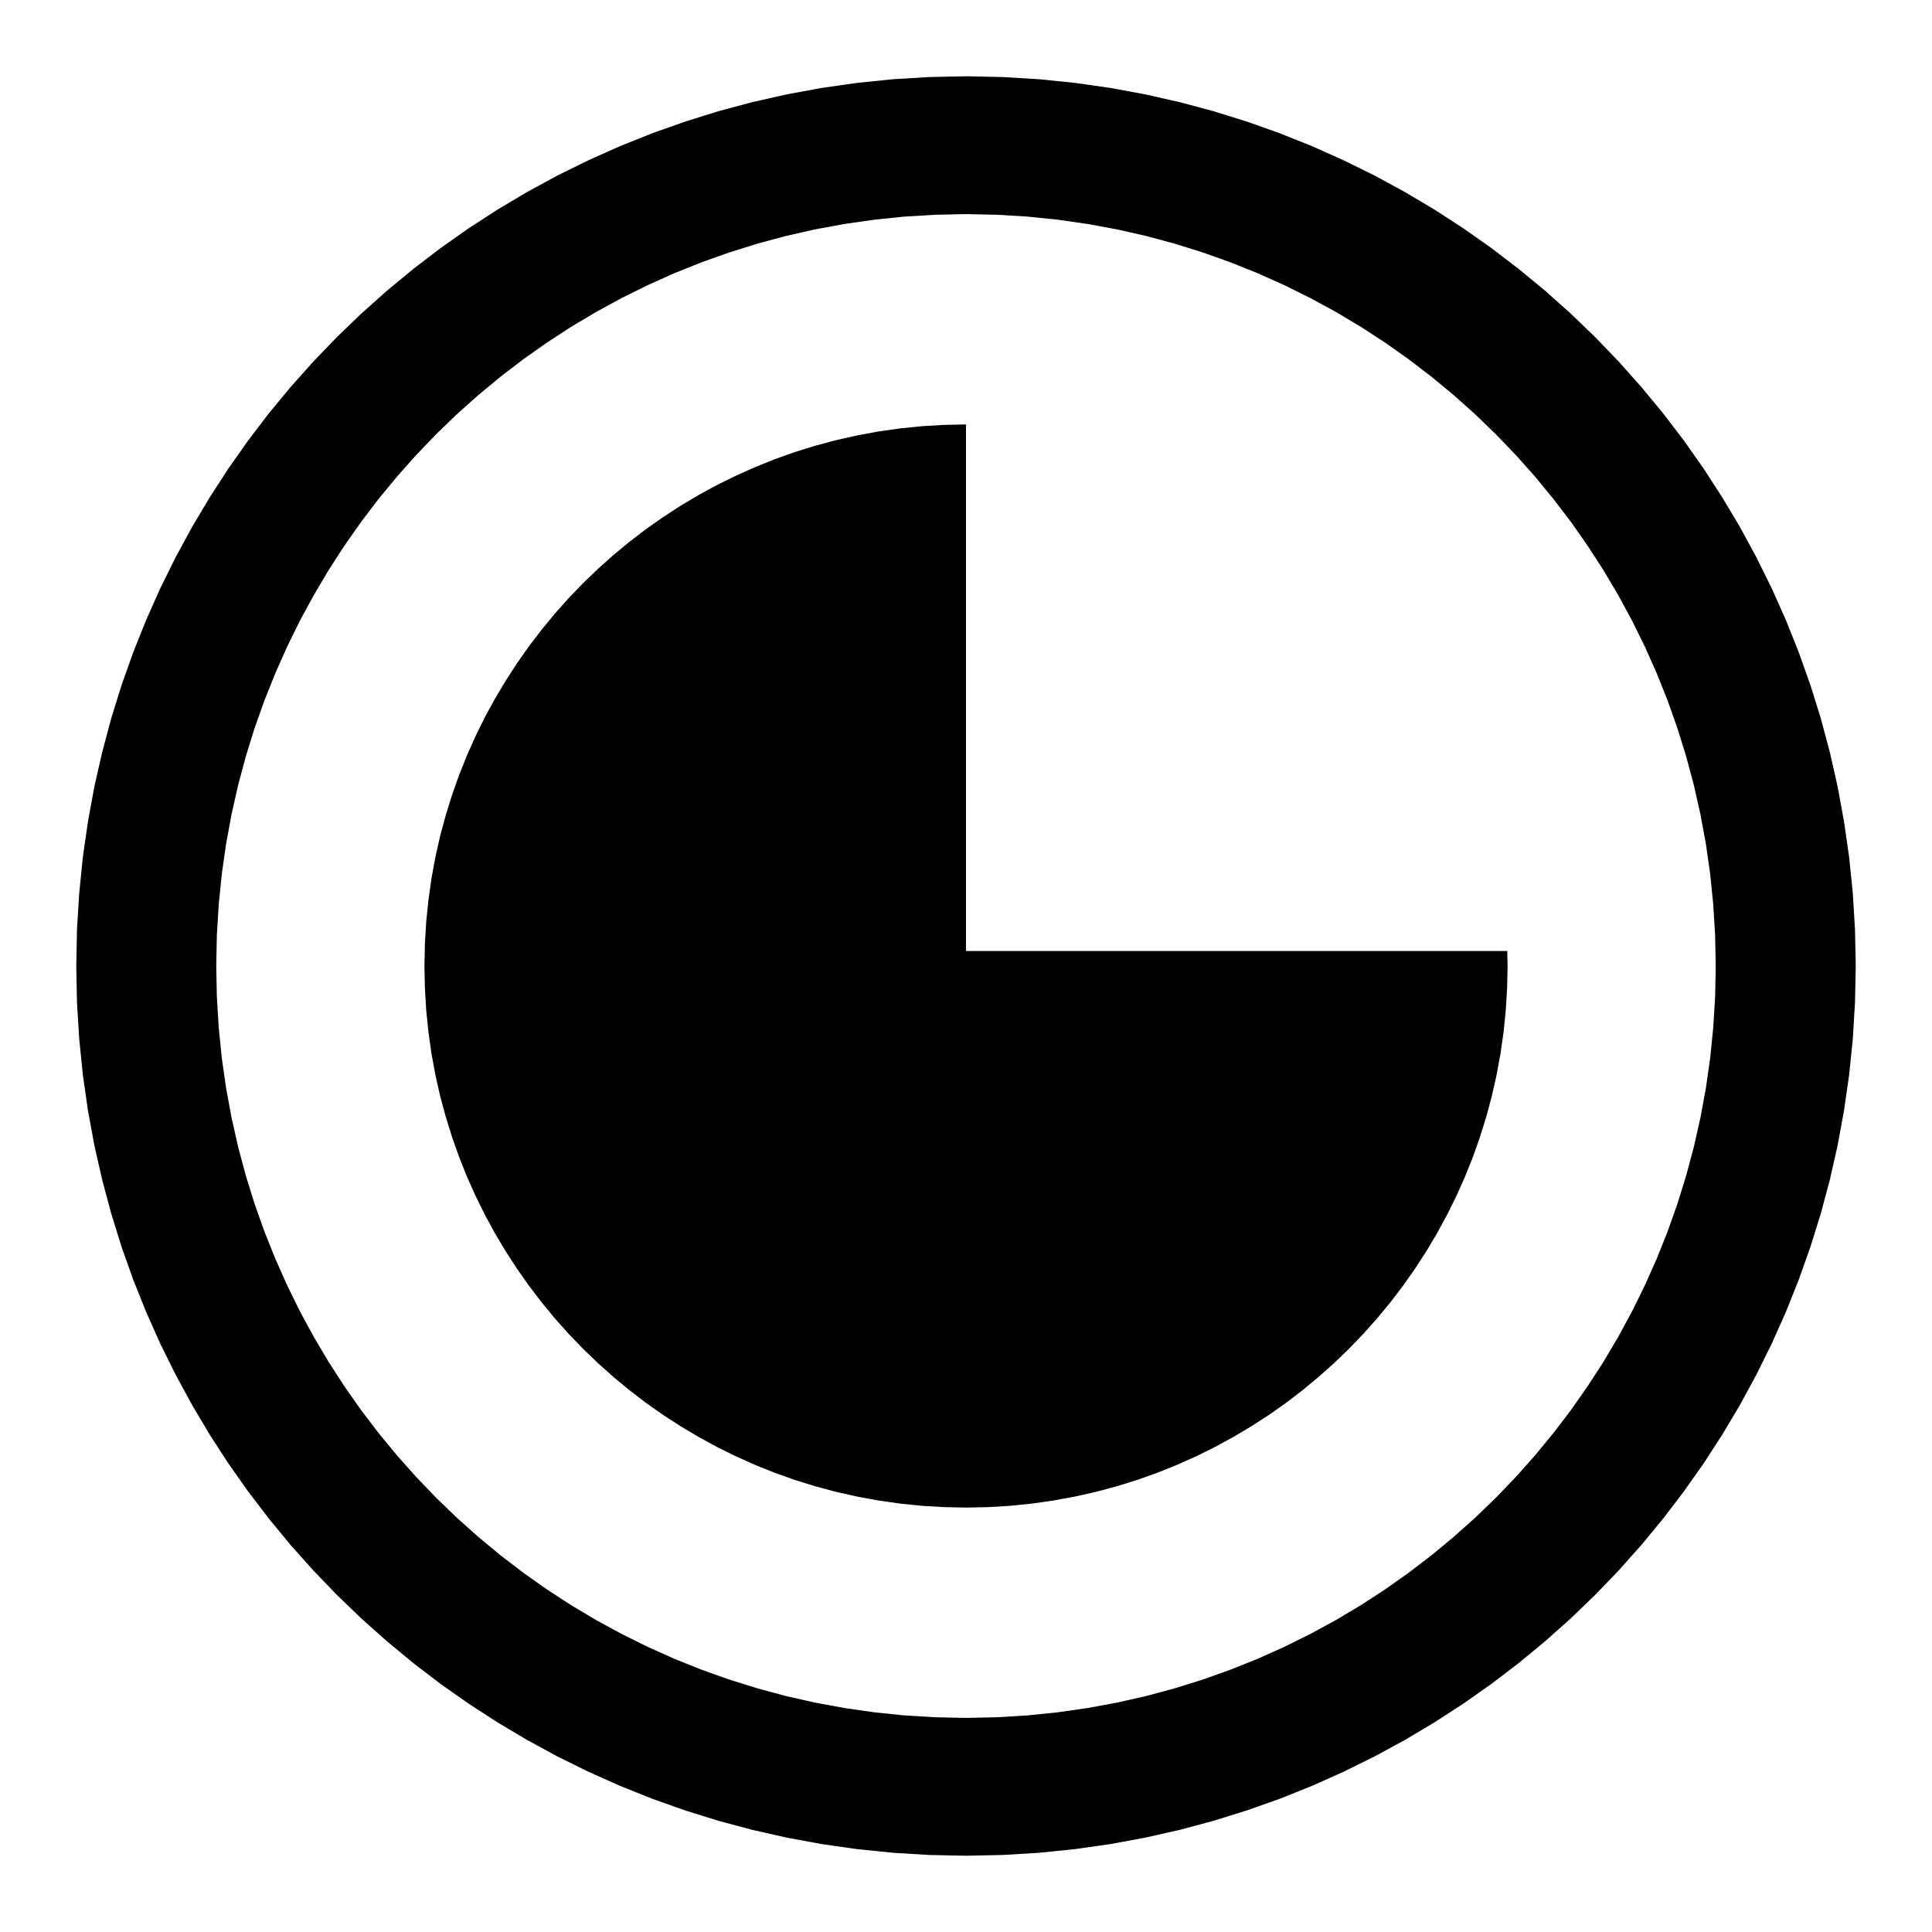 <?xml version="1.0" encoding="UTF-8" standalone="no"?>
<svg class="circle-3" version="1.1" xmlns="http://www.w3.org/2000/svg" xmlns:xlink="http://www.w3.org/1999/xlink" preserveAspectRatio="xMidYMid meet" viewBox="132.837 126.099 380 380" width="350" height="350">
    <defs>
        <path d="M344.24 142.4L351.21 143.39L358.09 144.66L364.87 146.19L371.55 147.98L378.13 150.03L384.59 152.32L390.93 154.86L397.14 157.64L403.23 160.64L409.18 163.88L414.99 167.33L420.65 171L426.16 174.88L431.51 178.97L436.7 183.25L441.72 187.72L446.56 192.38L451.22 197.22L455.69 202.24L459.97 207.42L464.05 212.77L467.93 218.28L471.6 223.95L475.06 229.75L478.29 235.71L481.3 241.79L484.08 248.01L486.61 254.35L488.91 260.81L490.96 267.38L492.75 274.07L494.28 280.85L495.54 287.73L496.54 294.7L497.26 301.76L497.69 308.89L497.84 316.1L497.69 323.31L497.26 330.44L496.54 337.5L495.54 344.47L494.28 351.35L492.75 358.13L490.96 364.81L488.91 371.39L486.61 377.85L484.08 384.19L481.3 390.41L478.29 396.49L475.06 402.44L471.6 408.25L467.93 413.92L464.05 419.42L459.97 424.77L455.69 429.96L451.22 434.98L446.56 439.82L441.72 444.48L436.7 448.95L431.51 453.23L426.16 457.32L420.65 461.19L414.99 464.86L409.18 468.32L403.23 471.55L397.14 474.56L390.93 477.34L384.59 479.88L378.13 482.17L371.55 484.22L364.87 486.01L358.09 487.54L351.21 488.81L344.24 489.8L337.18 490.52L330.05 490.95L322.84 491.1L315.63 490.95L308.49 490.52L301.44 489.8L294.47 488.81L287.59 487.54L280.8 486.01L274.12 484.22L267.55 482.17L261.09 479.88L254.75 477.34L248.53 474.56L242.44 471.55L236.49 468.32L230.68 464.86L225.02 461.19L219.51 457.32L214.16 453.23L208.98 448.95L203.96 444.48L199.12 439.82L194.46 434.98L189.98 429.96L185.7 424.77L181.62 419.42L177.74 413.92L174.07 408.25L170.62 402.44L167.38 396.49L164.37 390.41L161.6 384.19L159.06 377.85L156.76 371.39L154.72 364.81L152.93 358.13L151.39 351.35L150.13 344.47L149.13 337.5L148.42 330.44L147.98 323.31L147.84 316.1L147.96 310.01L147.98 308.89L148.42 301.76L149.13 294.7L150.13 287.73L151.39 280.85L152.93 274.07L154.72 267.38L156.76 260.81L159.06 254.35L161.6 248.01L164.37 241.79L167.38 235.71L170.62 229.75L174.07 223.95L177.74 218.28L181.62 212.77L185.7 207.42L189.98 202.24L194.46 197.22L199.12 192.38L203.96 187.72L208.98 183.25L214.16 178.97L219.51 174.88L225.02 171L230.68 167.33L236.49 163.88L242.44 160.64L248.53 157.64L254.75 154.86L261.09 152.32L267.55 150.03L274.12 147.98L280.8 146.19L287.59 144.66L294.47 143.39L301.44 142.4L308.49 141.68L315.63 141.25L322.84 141.1L330.05 141.25L337.18 141.68L337.18 141.68L344.24 142.4ZM304.8 169.31L298.93 170.15L293.13 171.22L287.42 172.51L281.79 174.03L276.25 175.76L270.8 177.7L265.46 179.84L260.22 182.19L255.09 184.73L250.08 187.46L245.18 190.38L240.41 193.48L235.77 196.76L231.26 200.21L226.89 203.83L222.66 207.61L218.58 211.55L214.66 215.64L210.89 219.88L207.28 224.26L203.84 228.78L200.57 233.44L197.48 238.22L194.57 243.13L191.84 248.16L189.31 253.3L186.97 258.56L184.83 263.92L182.89 269.38L181.17 274.93L179.66 280.58L178.37 286.31L177.3 292.12L176.46 298.02L175.86 303.98L175.49 310.01L175.37 316.1L175.49 322.19L175.86 328.22L176.46 334.18L177.3 340.07L178.37 345.89L179.66 351.62L181.17 357.27L182.89 362.82L184.83 368.28L186.97 373.64L189.31 378.89L191.84 384.04L194.57 389.07L197.48 393.98L200.57 398.76L203.84 403.42L207.28 407.94L210.89 412.32L214.66 416.56L218.58 420.65L222.66 424.59L226.89 428.37L231.26 431.99L235.77 435.44L240.41 438.72L245.18 441.82L250.08 444.74L255.09 447.47L260.22 450.01L265.46 452.36L270.8 454.5L276.25 456.44L281.79 458.17L287.42 459.69L293.13 460.98L298.93 462.05L304.8 462.89L310.75 463.5L316.76 463.86L322.84 463.99L328.91 463.86L334.92 463.5L340.87 462.89L346.74 462.05L352.54 460.98L358.26 459.69L363.89 458.17L369.43 456.44L374.87 454.5L380.21 452.36L385.45 450.01L390.58 447.47L395.6 444.74L400.49 441.82L405.26 438.72L409.9 435.44L414.41 431.99L418.78 428.37L423.01 424.59L427.09 420.65L431.02 416.56L434.79 412.32L438.39 407.94L441.84 403.42L445.1 398.76L448.2 393.98L451.11 389.07L453.83 384.04L456.37 378.89L458.71 373.64L460.85 368.28L462.78 362.82L464.5 357.27L466.01 351.62L467.3 345.89L468.37 340.07L469.21 334.18L469.81 328.22L470.18 322.19L470.3 316.1L470.18 310.01L469.81 303.98L469.21 298.02L468.37 292.12L467.3 286.31L466.01 280.58L464.5 274.93L462.78 269.38L460.85 263.92L458.71 258.56L456.37 253.3L453.83 248.16L451.11 243.13L448.2 238.22L445.1 233.44L441.84 228.78L438.39 224.26L434.79 219.88L431.02 215.64L427.09 211.55L423.01 207.61L418.78 203.83L414.41 200.21L409.9 196.76L405.26 193.48L400.49 190.38L395.6 187.46L390.58 184.73L385.45 182.19L380.21 179.84L374.87 177.7L369.43 175.76L363.89 174.03L358.26 172.51L352.54 171.22L346.74 170.15L340.87 169.31L334.92 168.7L328.91 168.34L322.84 168.21L316.76 168.34L310.75 168.7L310.75 168.7L304.8 169.31ZM429.36 316.1L429.27 320.49L429 324.83L428.57 329.12L427.96 333.37L427.19 337.56L426.26 341.68L425.17 345.75L423.92 349.75L422.53 353.69L420.98 357.55L419.29 361.33L417.46 365.03L415.49 368.66L413.39 372.19L411.15 375.64L408.79 378.99L406.31 382.25L403.7 385.41L400.98 388.46L398.14 391.41L395.2 394.24L392.14 396.96L388.99 399.57L385.73 402.06L382.38 404.42L378.93 406.65L375.39 408.75L371.77 410.72L368.07 412.55L364.28 414.24L360.42 415.79L356.49 417.19L352.49 418.43L348.42 419.52L344.29 420.45L340.11 421.22L335.86 421.83L331.57 422.27L327.22 422.53L322.84 422.62L318.45 422.53L314.11 422.27L309.81 421.83L305.57 421.22L301.38 420.45L297.25 419.52L293.18 418.43L289.18 417.19L285.25 415.79L281.39 414.24L277.61 412.55L273.9 410.72L270.28 408.75L266.74 406.65L263.3 404.42L259.94 402.06L256.69 399.57L253.53 396.96L250.48 394.24L247.53 391.41L244.69 388.46L241.97 385.41L239.37 382.25L236.88 378.99L234.52 375.64L232.29 372.19L230.18 368.66L228.21 365.03L226.38 361.33L224.69 357.55L223.15 353.69L221.75 349.75L220.51 345.75L219.41 341.68L218.48 337.56L217.71 333.37L217.11 329.12L216.67 324.83L216.41 320.49L216.32 316.1L216.41 311.71L216.67 307.37L217.11 303.07L217.71 298.83L218.48 294.64L219.41 290.51L220.51 286.45L221.75 282.45L223.15 278.51L224.69 274.65L226.38 270.87L228.21 267.16L230.18 263.54L232.29 260.01L234.52 256.56L236.88 253.21L239.37 249.95L241.97 246.79L244.69 243.74L247.53 240.79L250.48 237.96L253.53 235.23L256.69 232.63L259.94 230.14L263.3 227.78L266.74 225.55L270.28 223.44L273.9 221.48L277.61 219.65L281.39 217.96L285.25 216.41L289.18 215.01L293.18 213.77L297.25 212.68L301.38 211.75L305.57 210.97L309.81 210.37L314.11 209.93L318.45 209.67L322.84 209.58L322.84 313.15L429.3 313.15L429.3 313.15L429.36 316.1Z" id="eeandehWy"></path>
    </defs>
    <g>
        <g>
            <use xlink:href="#eeandehWy" opacity="1" fill="currentColor" fill-opacity="1"></use>
        </g>
    </g>
</svg>